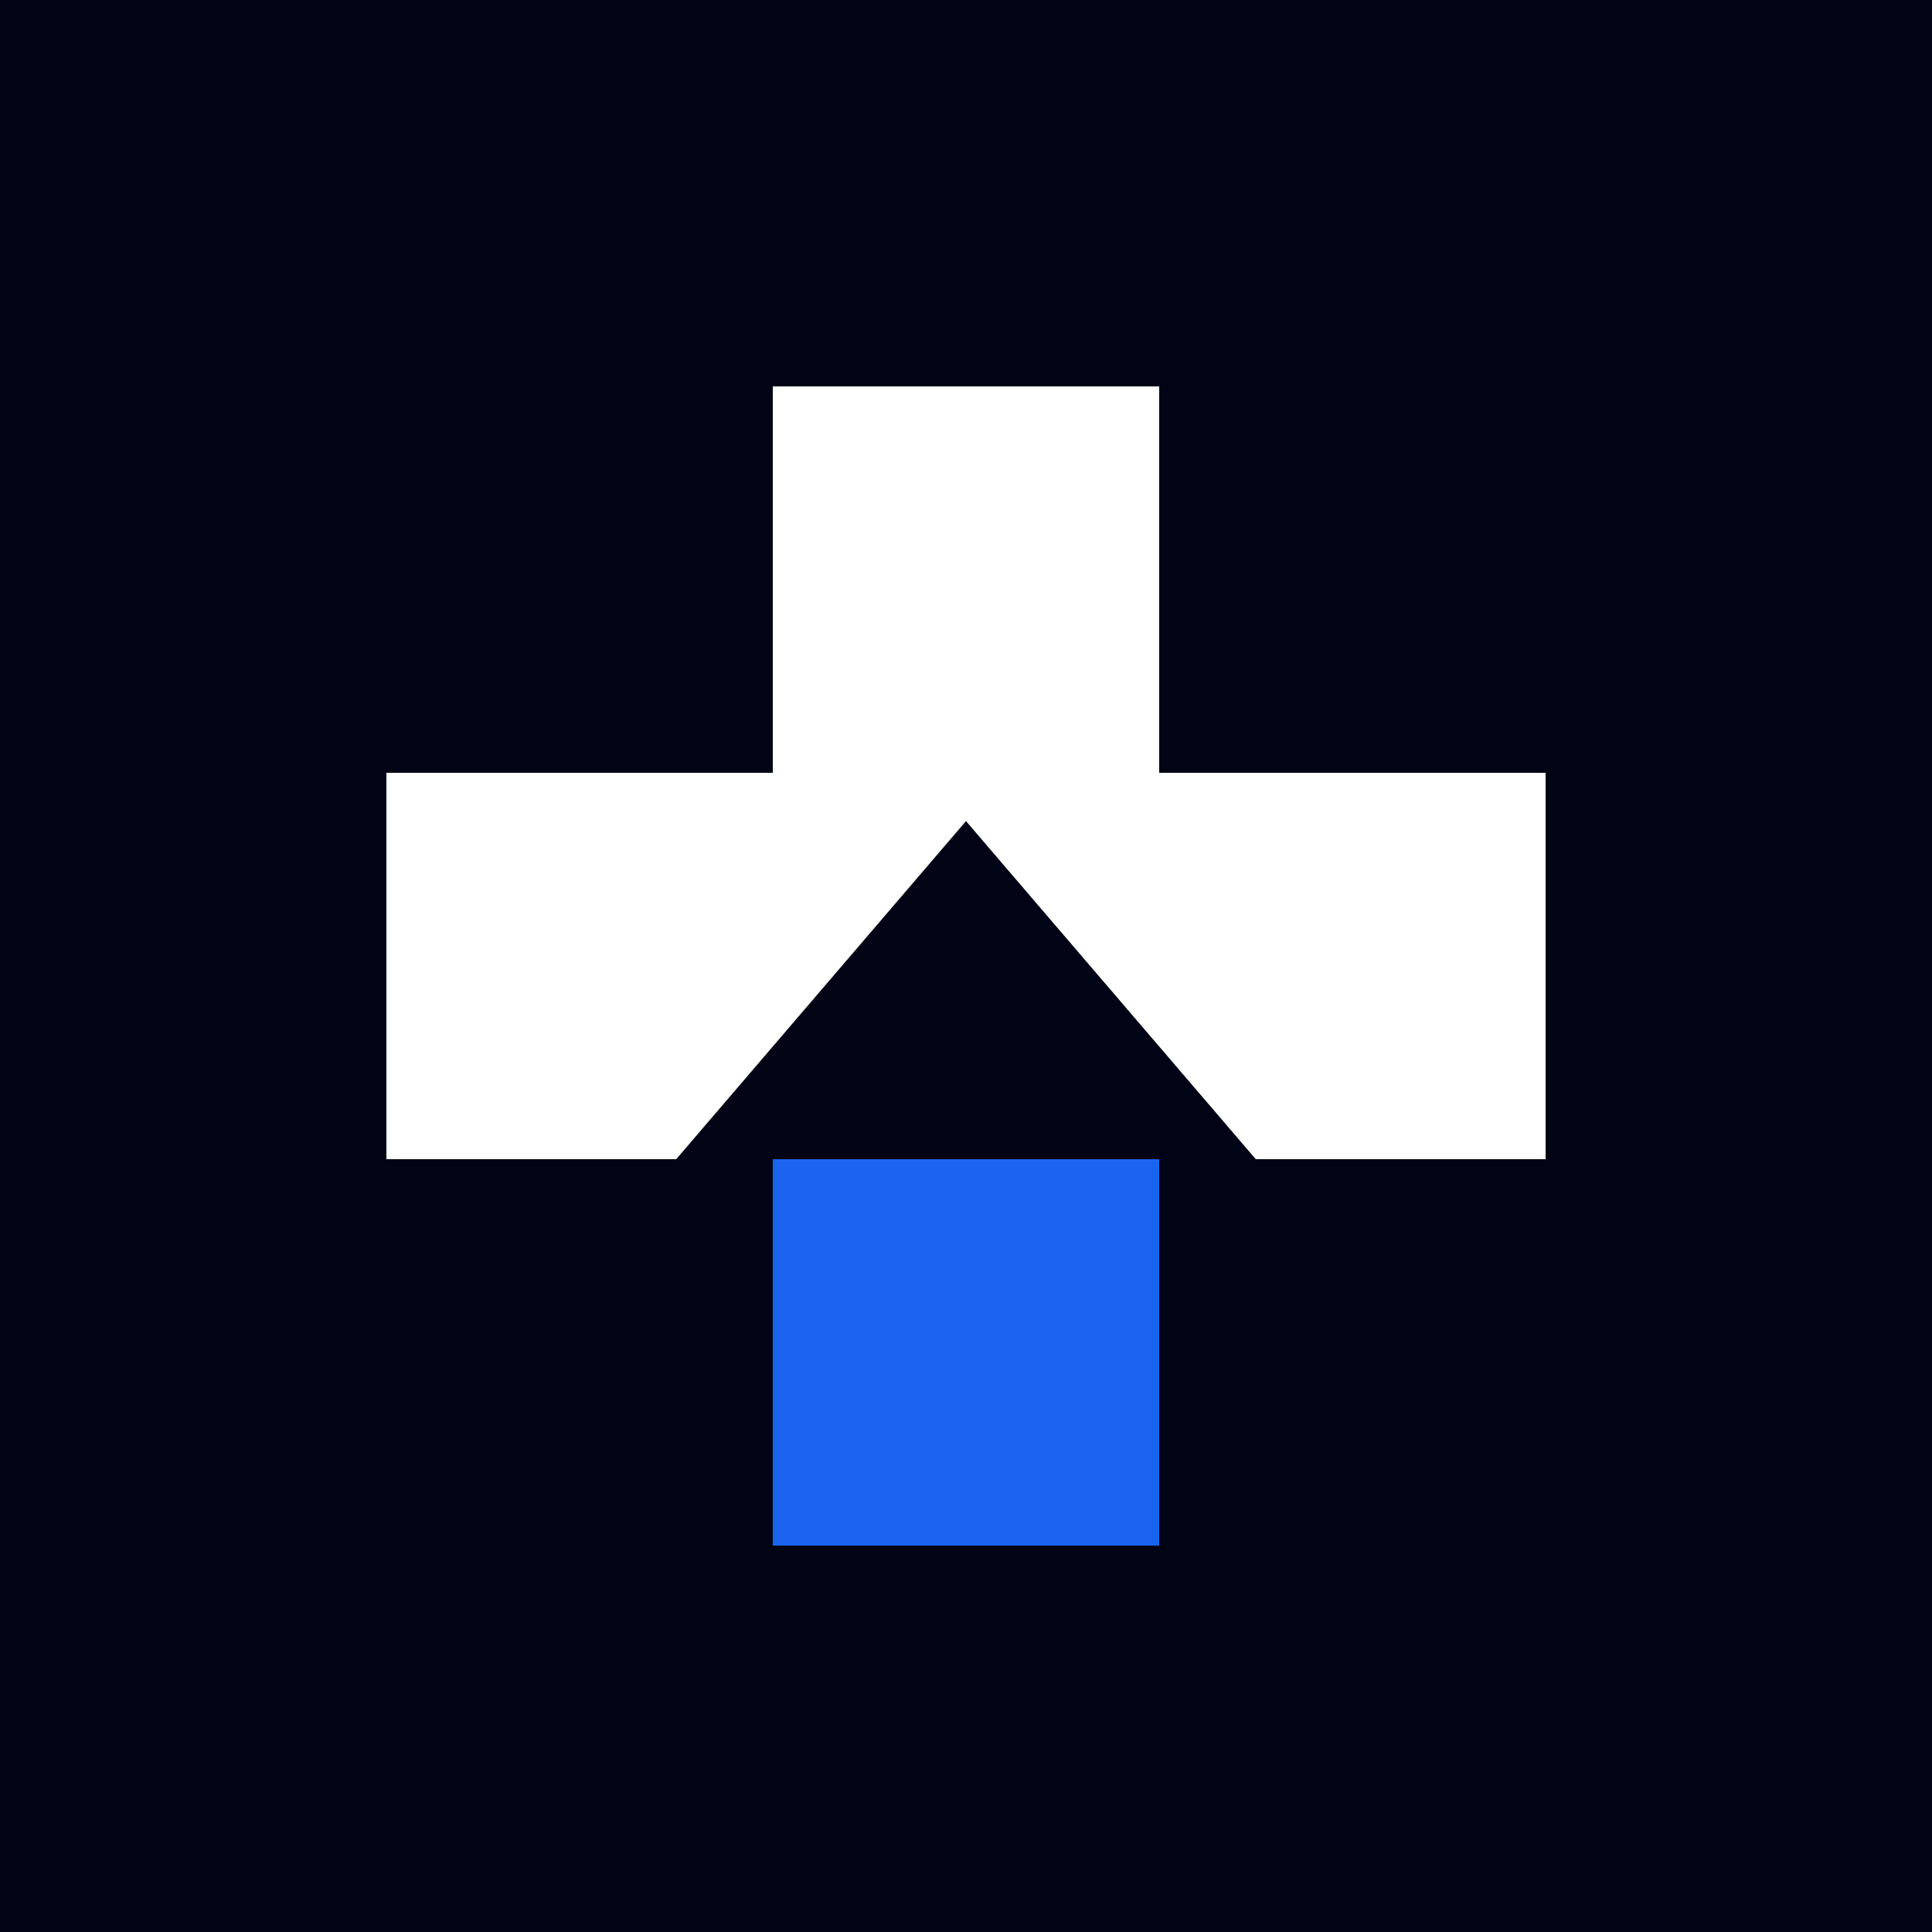 <svg xmlns="http://www.w3.org/2000/svg" viewBox="0 0 200 200">
  <rect fill="#010414" width="200" height="200"/>
  <path fill="#ffffff" d="M40 40h80v40h40v40h-40v40h-40v-40H40v-40h40V40z"/>
  <polygon fill="#010414" points="70,120 130,120 100,85"/>
  <rect fill="#1a64f0" x="80" y="120" width="40" height="40"/>
</svg>